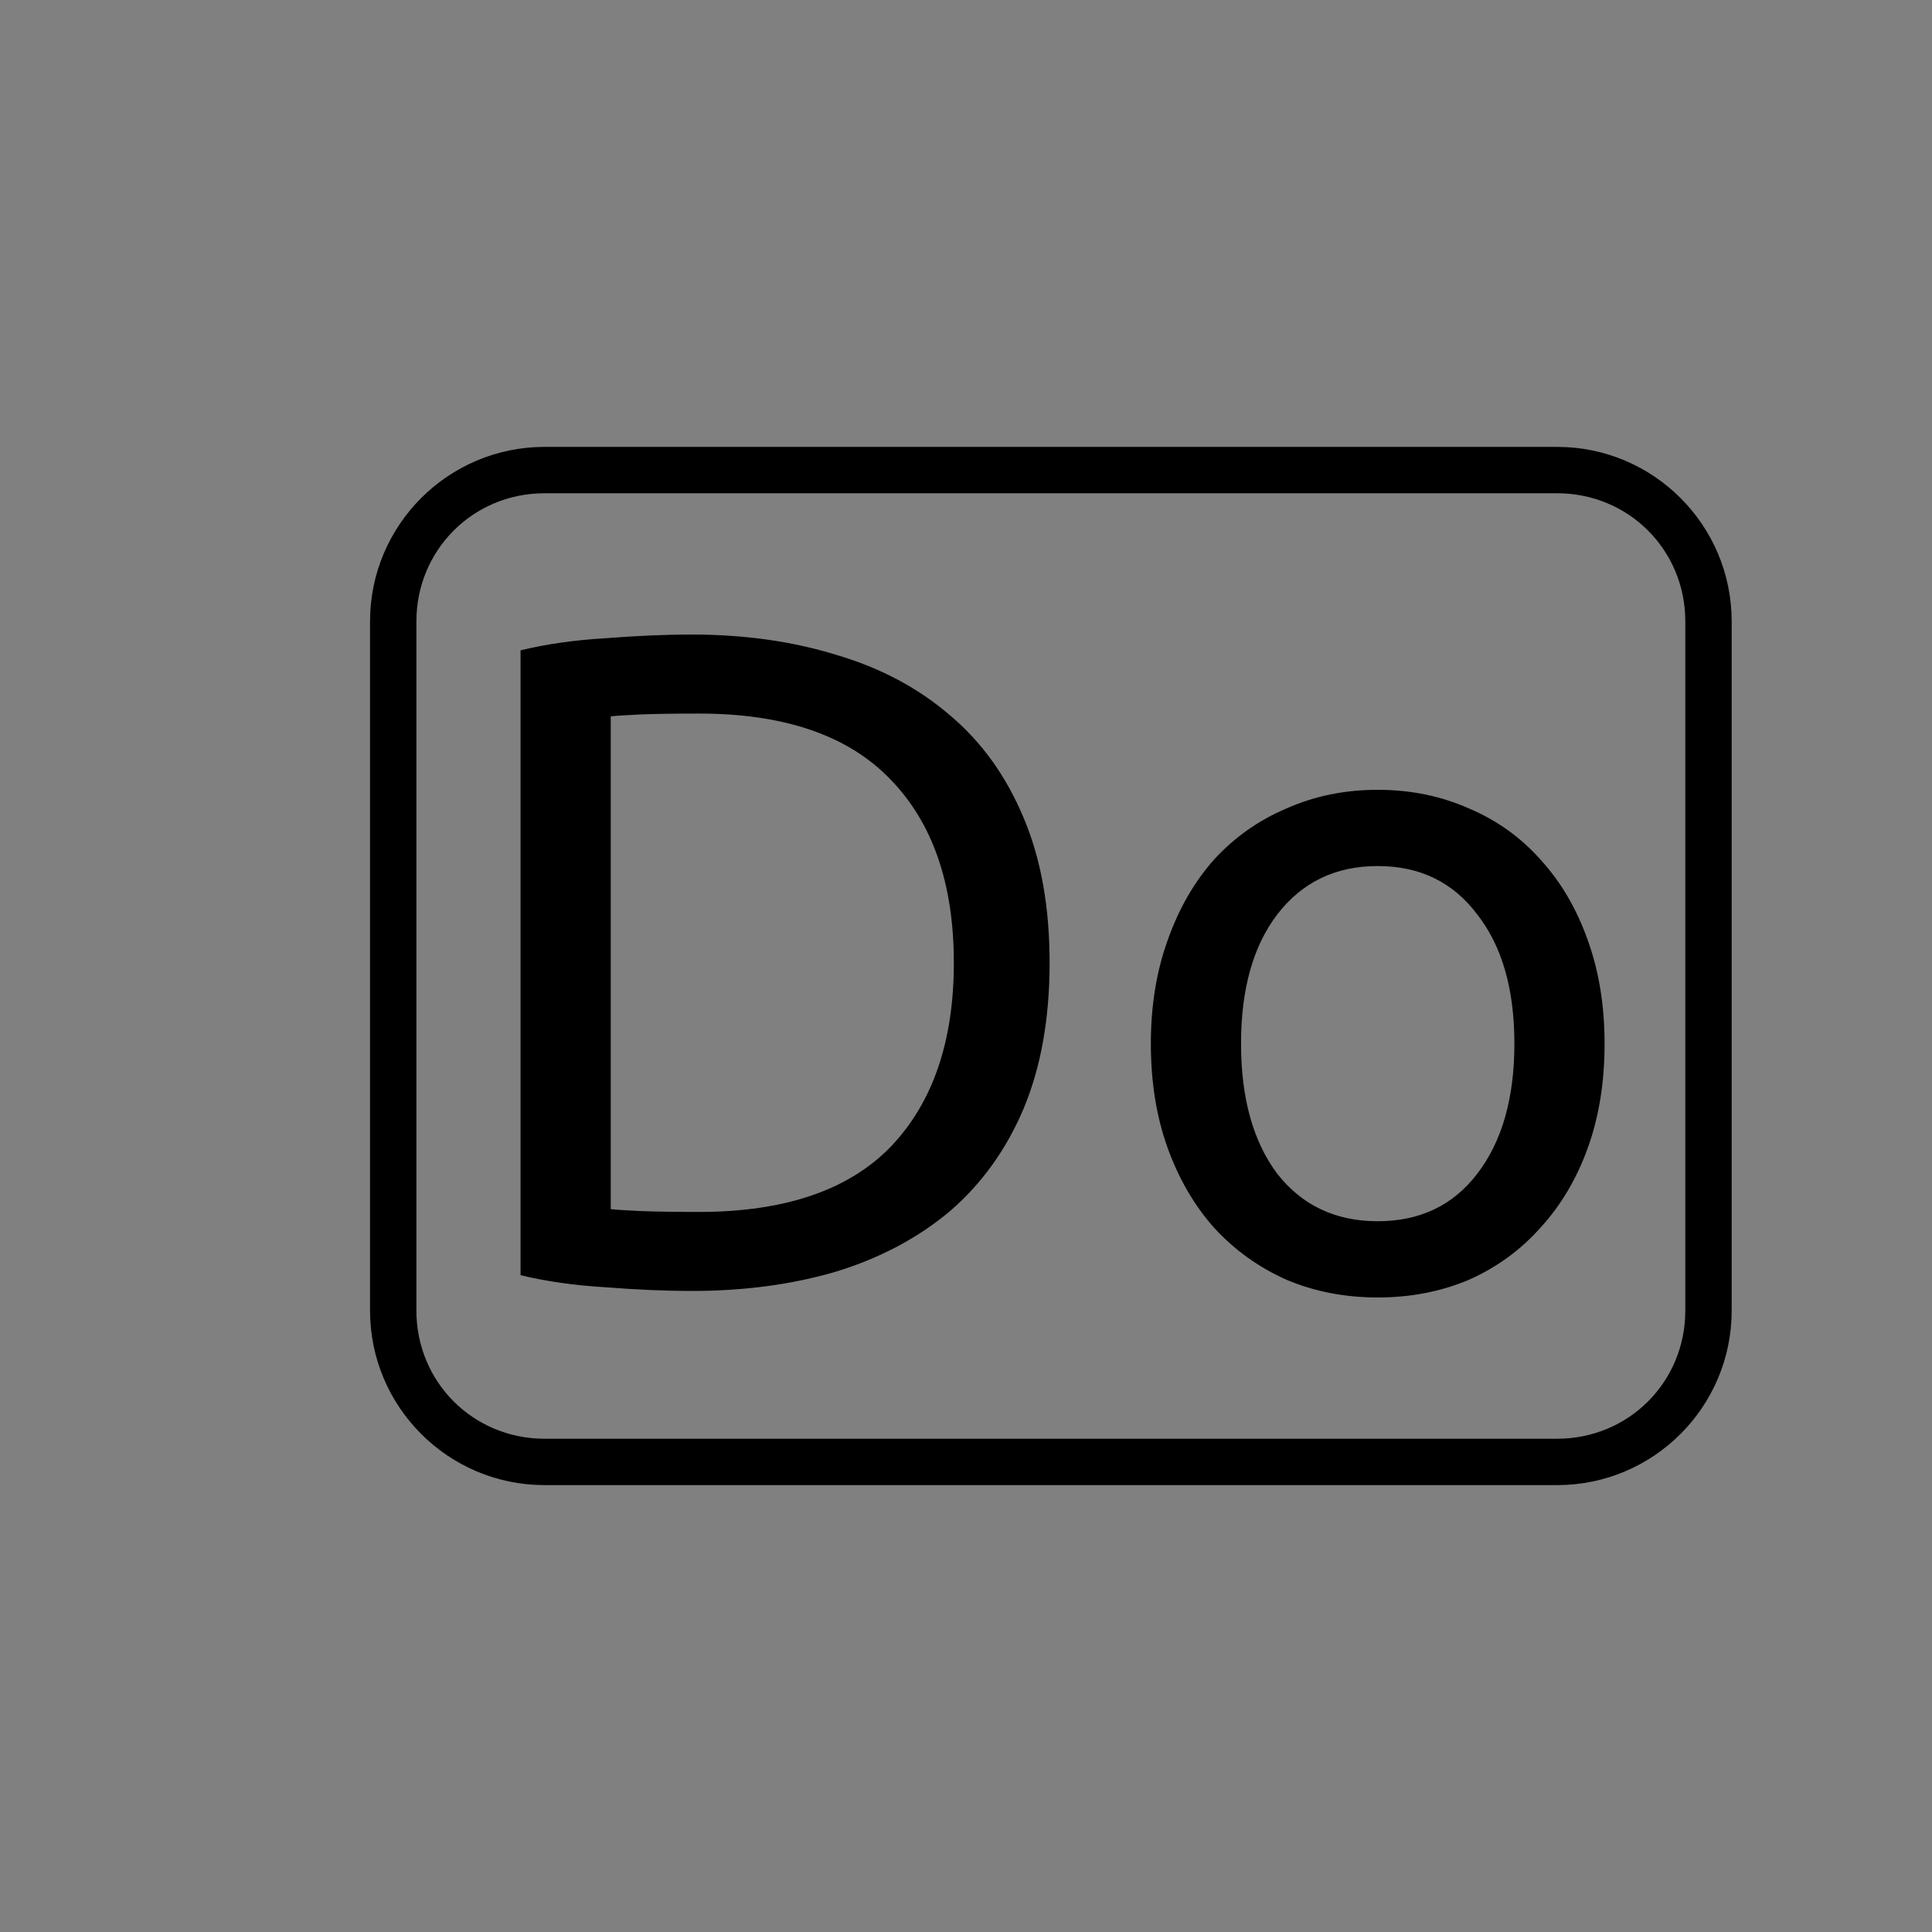 <?xml version="1.0" encoding="UTF-8" standalone="no"?>
<!-- Created with Inkscape (http://www.inkscape.org/) -->

<svg
   xmlns:dc="http://purl.org/dc/elements/1.1/"
   xmlns:cc="http://creativecommons.org/ns#"
   xmlns:rdf="http://www.w3.org/1999/02/22-rdf-syntax-ns#"
   xmlns:svg="http://www.w3.org/2000/svg"
   xmlns="http://www.w3.org/2000/svg"
   xmlns:sodipodi="http://sodipodi.sourceforge.net/DTD/sodipodi-0.dtd"
   xmlns:inkscape="http://www.inkscape.org/namespaces/inkscape"
   version="1.1"
   width="1000"
   height="1000"
   id="svg2"
   inkscape:version="0.48.3.1 r9886"
   sodipodi:docname="name.svg"
   inkscape:export-filename="/home/tom/DEVELOP/QT4/nootka/unused-picts/proto/note.png"
   inkscape:export-xdpi="300.09186"
   inkscape:export-ydpi="300.09186">
  <rect width="100%" height="100%" fill="#808080" stroke="none"/>
  <sodipodi:namedview
     pagecolor="#ffffff"
     bordercolor="#666666"
     borderopacity="1"
     objecttolerance="10"
     gridtolerance="10"
     guidetolerance="10"
     inkscape:pageopacity="0"
     inkscape:pageshadow="2"
     inkscape:window-width="1600"
     inkscape:window-height="1175"
     id="namedview8"
     showgrid="false"
     inkscape:zoom="0.67396116"
     inkscape:cx="660.12613"
     inkscape:cy="489.83575"
     inkscape:window-x="-4"
     inkscape:window-y="-4"
     inkscape:window-maximized="1"
     inkscape:current-layer="svg2"
     showguides="true"
     inkscape:guide-bbox="true">
    <sodipodi:guide
       orientation="1,0"
       position="203.541,940.066"
       id="guide5187" />
    <sodipodi:guide
       orientation="0,1"
       position="1460.025,-189.922"
       id="guide2996" />
    <sodipodi:guide
       orientation="0,1"
       position="577.185,540.09"
       id="guide2987" />
  </sodipodi:namedview>
  <defs
     id="defs4" />
  <g
     style="font-size:600px;font-style:normal;font-variant:normal;font-weight:normal;font-stretch:normal;line-height:125%;letter-spacing:0px;word-spacing:0px;fill:#000000;fill-opacity:1;stroke:none;font-family:Emmentaler;-inkscape-font-specification:Emmentaler"
     id="text5163" />
  <g
     style="font-size:600px;font-style:normal;font-variant:normal;font-weight:normal;font-stretch:normal;line-height:125%;letter-spacing:0px;word-spacing:0px;fill:#000000;fill-opacity:1;stroke:none;font-family:Emmentaler;-inkscape-font-specification:Emmentaler"
     id="text5167" />
  <path
     inkscape:connector-curvature="0"
     id="path3093"
     d="m -665.172,1856.131 0,-264 565.5,0 565.5,0 0,264 0,264 -565.5,0 -565.5,0 0,-264 z"
     style="fill:#fefefe" />
  <path
     style="font-size:medium;font-style:normal;font-variant:normal;font-weight:normal;font-stretch:normal;text-indent:0;text-align:start;text-decoration:none;line-height:normal;letter-spacing:normal;word-spacing:normal;text-transform:none;direction:ltr;block-progression:tb;writing-mode:lr-tb;text-anchor:start;baseline-shift:baseline;color:#000000;fill:#000000;fill-opacity:1;stroke:none;stroke-width:24;marker:none;visibility:visible;display:inline;overflow:visible;enable-background:accumulate;font-family:Sans;-inkscape-font-specification:Sans"
     d="m 281.844,231.312 c -49.828,0 -90.312,40.484 -90.312,90.312 l 0,356.75 c 0,49.828 40.484,90.312 90.312,90.312 l 524.156,0 c 49.828,0 90.312,-40.484 90.312,-90.312 l 0,-356.75 c 0,-49.828 -40.484,-90.312 -90.312,-90.312 l -524.156,0 z m 0,24 524.156,0 c 36.947,0 66.312,29.365 66.312,66.312 l 0,356.75 c 0,36.947 -29.365,66.312 -66.312,66.312 l -524.156,0 c -36.947,0 -66.312,-29.365 -66.312,-66.312 l 0,-356.75 c 0,-36.947 29.365,-66.312 66.312,-66.312 z"
     id="rect3007"
     inkscape:connector-curvature="0" />
  <g
     style="font-size:28.875px;font-style:normal;font-variant:normal;font-weight:normal;font-stretch:normal;line-height:125%;letter-spacing:0px;word-spacing:0px;fill:#000000;fill-opacity:1;stroke:none;font-family:FL Jazzowy 1;-inkscape-font-specification:FL Jazzowy 1"
     id="text3777"
     transform="translate(0,29.296)">
    <path
       d="m 543.274,469.02 c -3.1e-4,28.875 -4.492,54.061 -13.475,75.557 -8.984,21.175 -21.657,38.821 -38.019,52.938 -16.363,13.796 -35.934,24.223 -58.713,31.282 -22.78,6.738 -47.805,10.106 -75.076,10.106 -13.475,0 -28.394,-0.642 -44.757,-1.925 -16.042,-0.963 -30.64,-3.048 -43.794,-6.256 l 0,-323.403 c 13.154,-3.208 27.752,-5.293 43.794,-6.256 16.363,-1.283 31.281,-1.925 44.757,-1.925 27.271,3.4e-4 52.296,3.53 75.076,10.588 22.779,6.738 42.35,17.165 58.713,31.282 16.362,13.796 29.035,31.442 38.019,52.938 8.983,21.175 13.475,46.201 13.475,75.076 M 361.841,597.996 c 44.275,4e-5 77.321,-11.229 99.138,-33.688 21.817,-22.779 32.725,-54.542 32.725,-95.288 -2.6e-4,-40.746 -10.909,-72.348 -32.725,-94.807 -21.817,-22.779 -54.863,-34.169 -99.138,-34.169 -13.154,3e-4 -23.421,0.161 -30.8,0.481 -7.058,0.321 -12.031,0.642 -14.919,0.963 l 0,255.065 c 2.887,0.321 7.86,0.642 14.919,0.963 7.379,0.321 17.646,0.481 30.8,0.481"
       style="font-size:481.255px;font-family:Ubuntu;-inkscape-font-specification:Ubuntu"
       id="path3786"
       inkscape:connector-curvature="0" />
    <path
       d="m 830.53,510.889 c -2.6e-4,19.892 -2.888,37.859 -8.663,53.901 -5.775,16.042 -13.957,29.838 -24.544,41.388 -10.267,11.55 -22.619,20.534 -37.057,26.95 -14.438,6.096 -30.159,9.144 -47.163,9.144 -17.004,0 -32.725,-3.048 -47.163,-9.144 -14.438,-6.417 -26.95,-15.4 -37.538,-26.95 -10.267,-11.55 -18.288,-25.346 -24.063,-41.388 -5.775,-16.042 -8.663,-34.009 -8.663,-53.901 -3e-5,-19.571 2.888,-37.377 8.663,-53.419 5.775,-16.362 13.796,-30.319 24.063,-41.869 10.588,-11.55 23.1,-20.373 37.538,-26.469 14.438,-6.416 30.159,-9.625 47.163,-9.625 17.004,2.6e-4 32.725,3.209 47.163,9.625 14.437,6.096 26.79,14.919 37.057,26.469 10.587,11.55 18.769,25.507 24.544,41.869 5.775,16.042 8.662,33.848 8.663,53.419 m -46.682,0 c -2.2e-4,-28.233 -6.417,-50.532 -19.25,-66.894 -12.513,-16.683 -29.678,-25.025 -51.494,-25.025 -21.817,2.2e-4 -39.142,8.342 -51.975,25.025 -12.513,16.363 -18.769,38.661 -18.769,66.894 -7e-5,28.234 6.256,50.692 18.769,67.376 12.833,16.363 30.159,24.544 51.975,24.544 21.817,3e-5 38.981,-8.181 51.494,-24.544 12.833,-16.683 19.25,-39.142 19.25,-67.376"
       style="font-size:481.255px;font-family:Ubuntu;-inkscape-font-specification:Ubuntu"
       id="path3788"
       inkscape:connector-curvature="0" />
  </g>
</svg>
